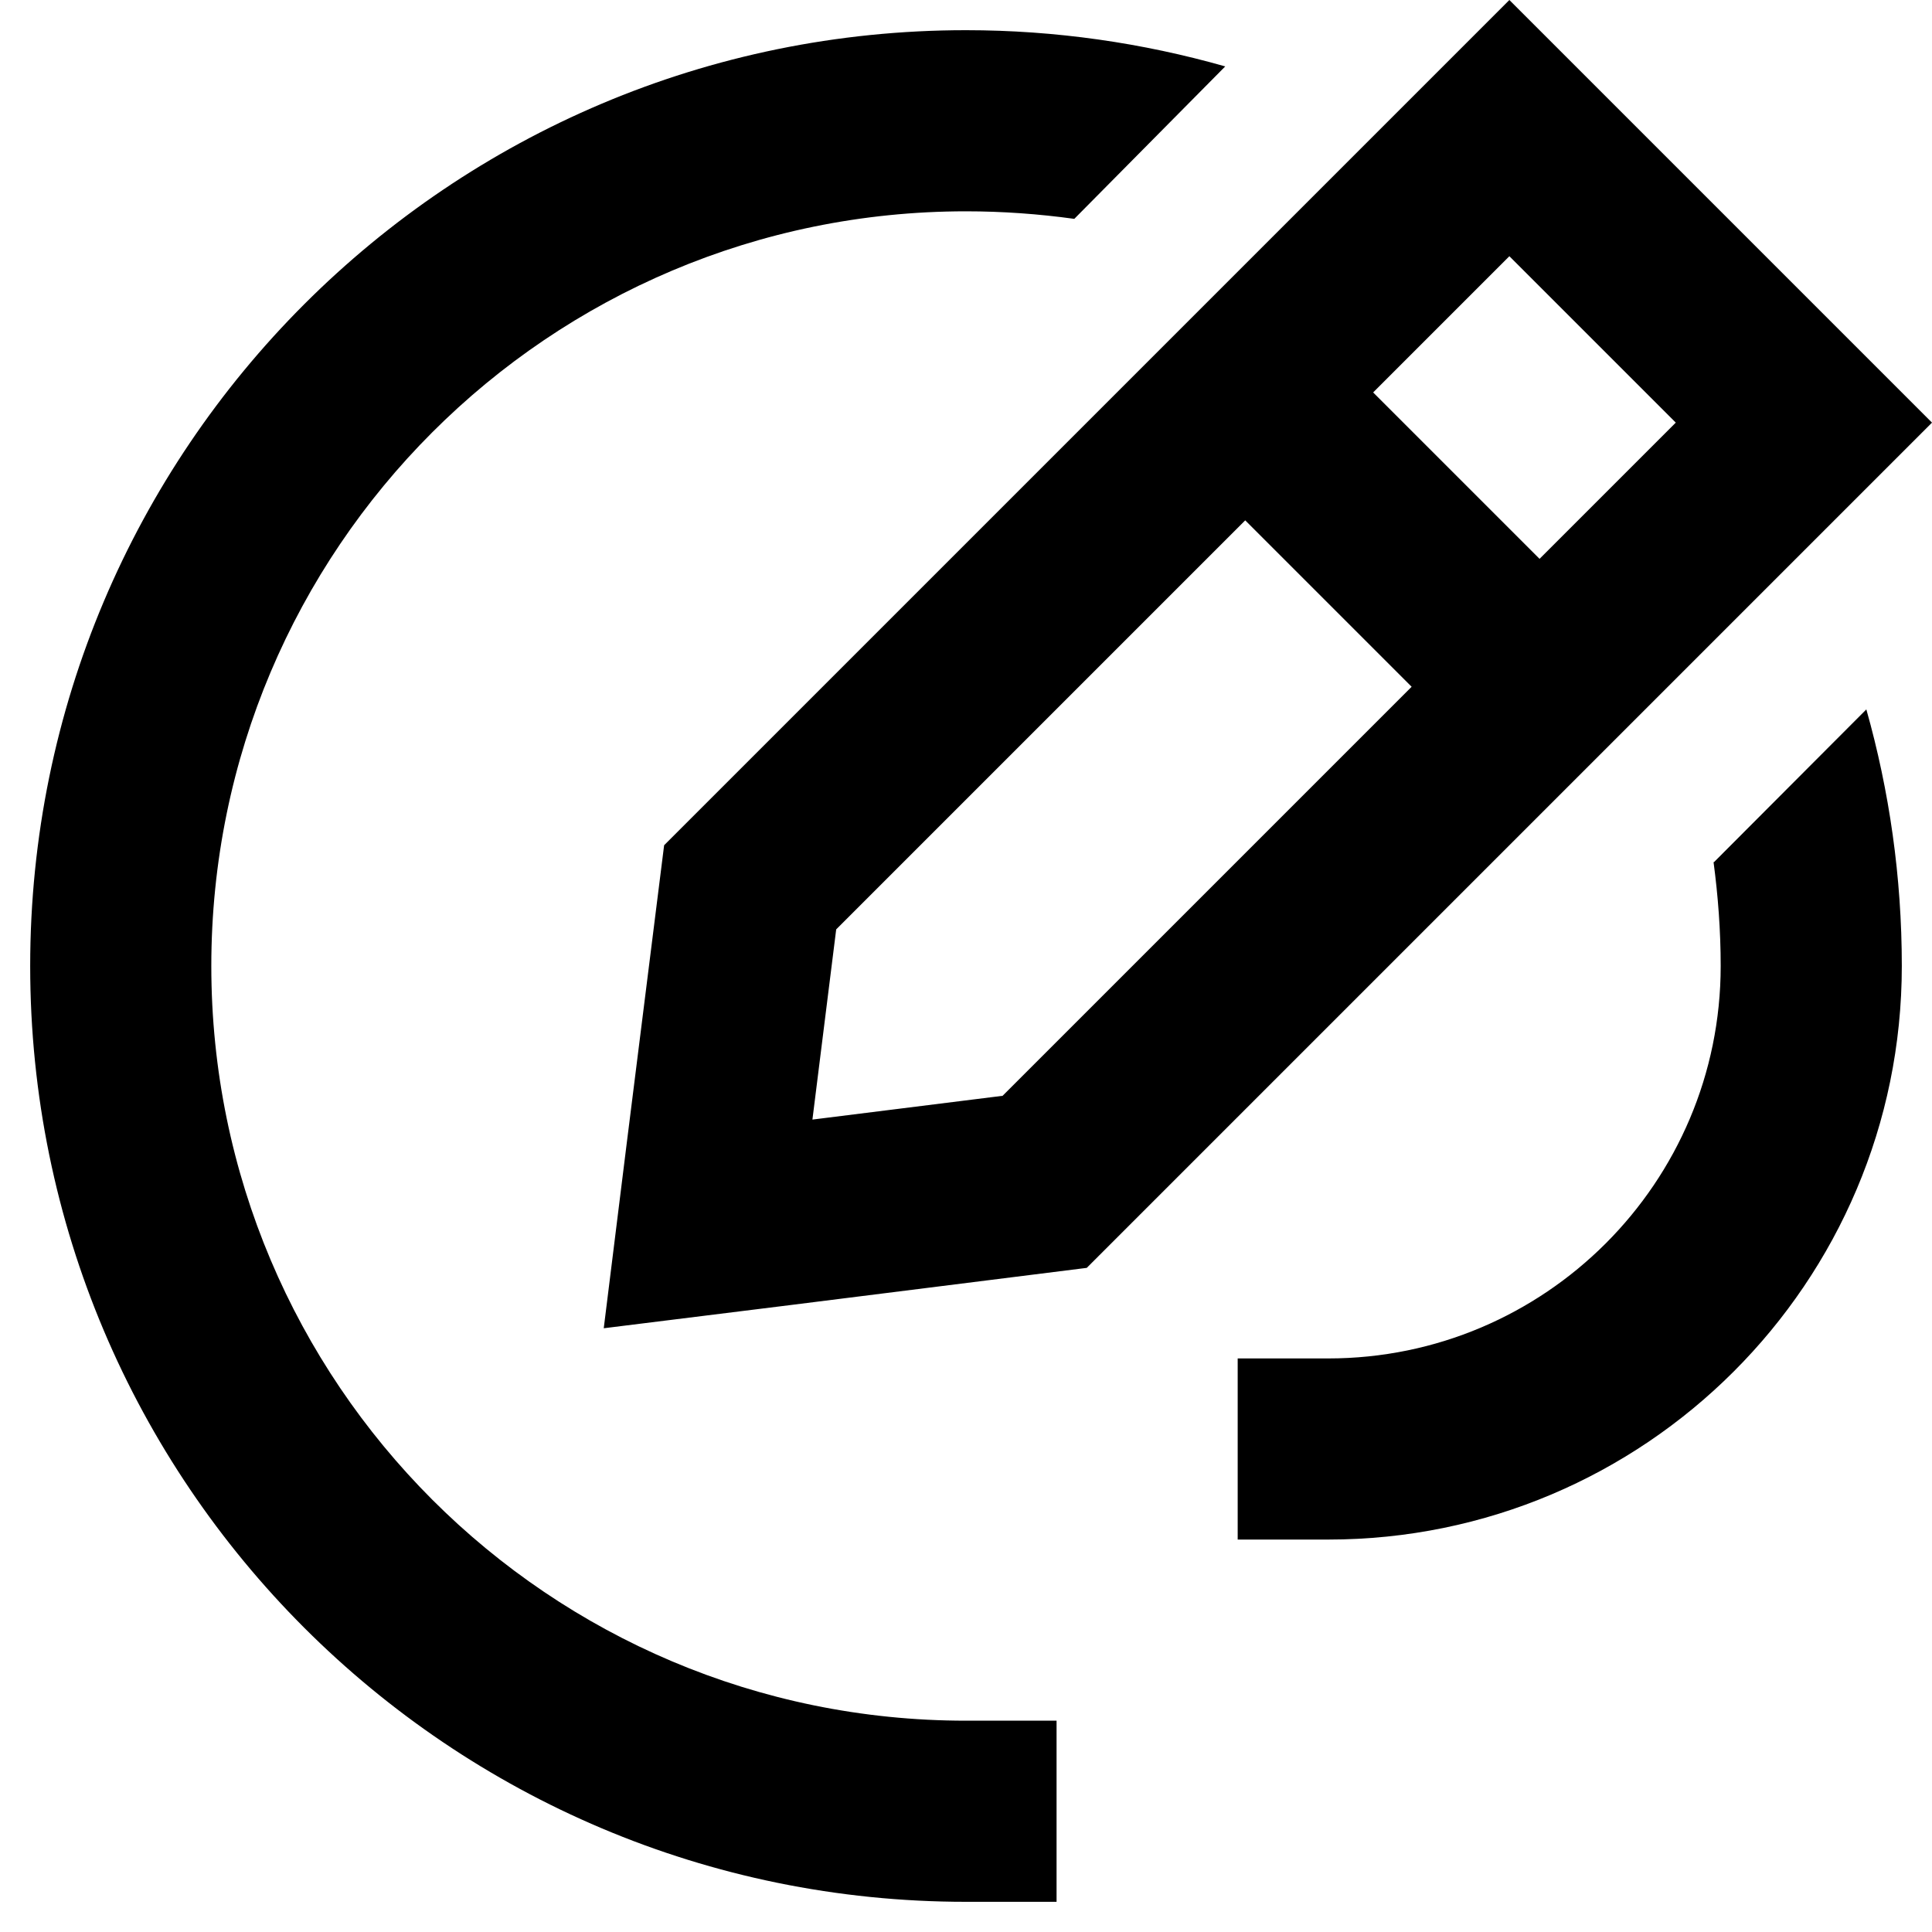 <svg xmlns="http://www.w3.org/2000/svg" viewBox="0 0 512 512" preserveAspectRatio="none"><!--! Font Awesome Pro 6.7.2 by @fontawesome - https://fontawesome.com License - https://fontawesome.com/license (Commercial License) Copyright 2024 Fonticons, Inc. --><path d="M330 137.9L374.1 182 265.7 290.4l-50.4 6.3 6.3-50.4L330 137.9zM425 199l17-17 36.1-36.1L512 112 478.1 78.1 433.9 33.9 400 0 366.1 33.9 330 70 313 87l-17 17L176 224l-9.9 78.9L160 352l49.1-6.1L288 336 408 216l17-17zm-17-50.9L363.9 104 400 67.9 444.1 112 408 148.1zM324.7 17.6C302.9 11.4 279.8 8 256 8C119 8 8 119 8 256S119 504 256 504l24 0 0-48-24 0C145.5 456 56 366.5 56 256S145.5 56 256 56c9.7 0 19.3 .7 28.7 2l40-40.4zM454.1 228.4c1.2 9 1.9 18.2 1.9 27.6c0 57.4-46.6 104-104 104l-24 0 0 48 24 0c83.9 0 152-68.1 152-152c0-23.6-3.3-46.4-9.4-68l-40.4 40.5z"/></svg>
